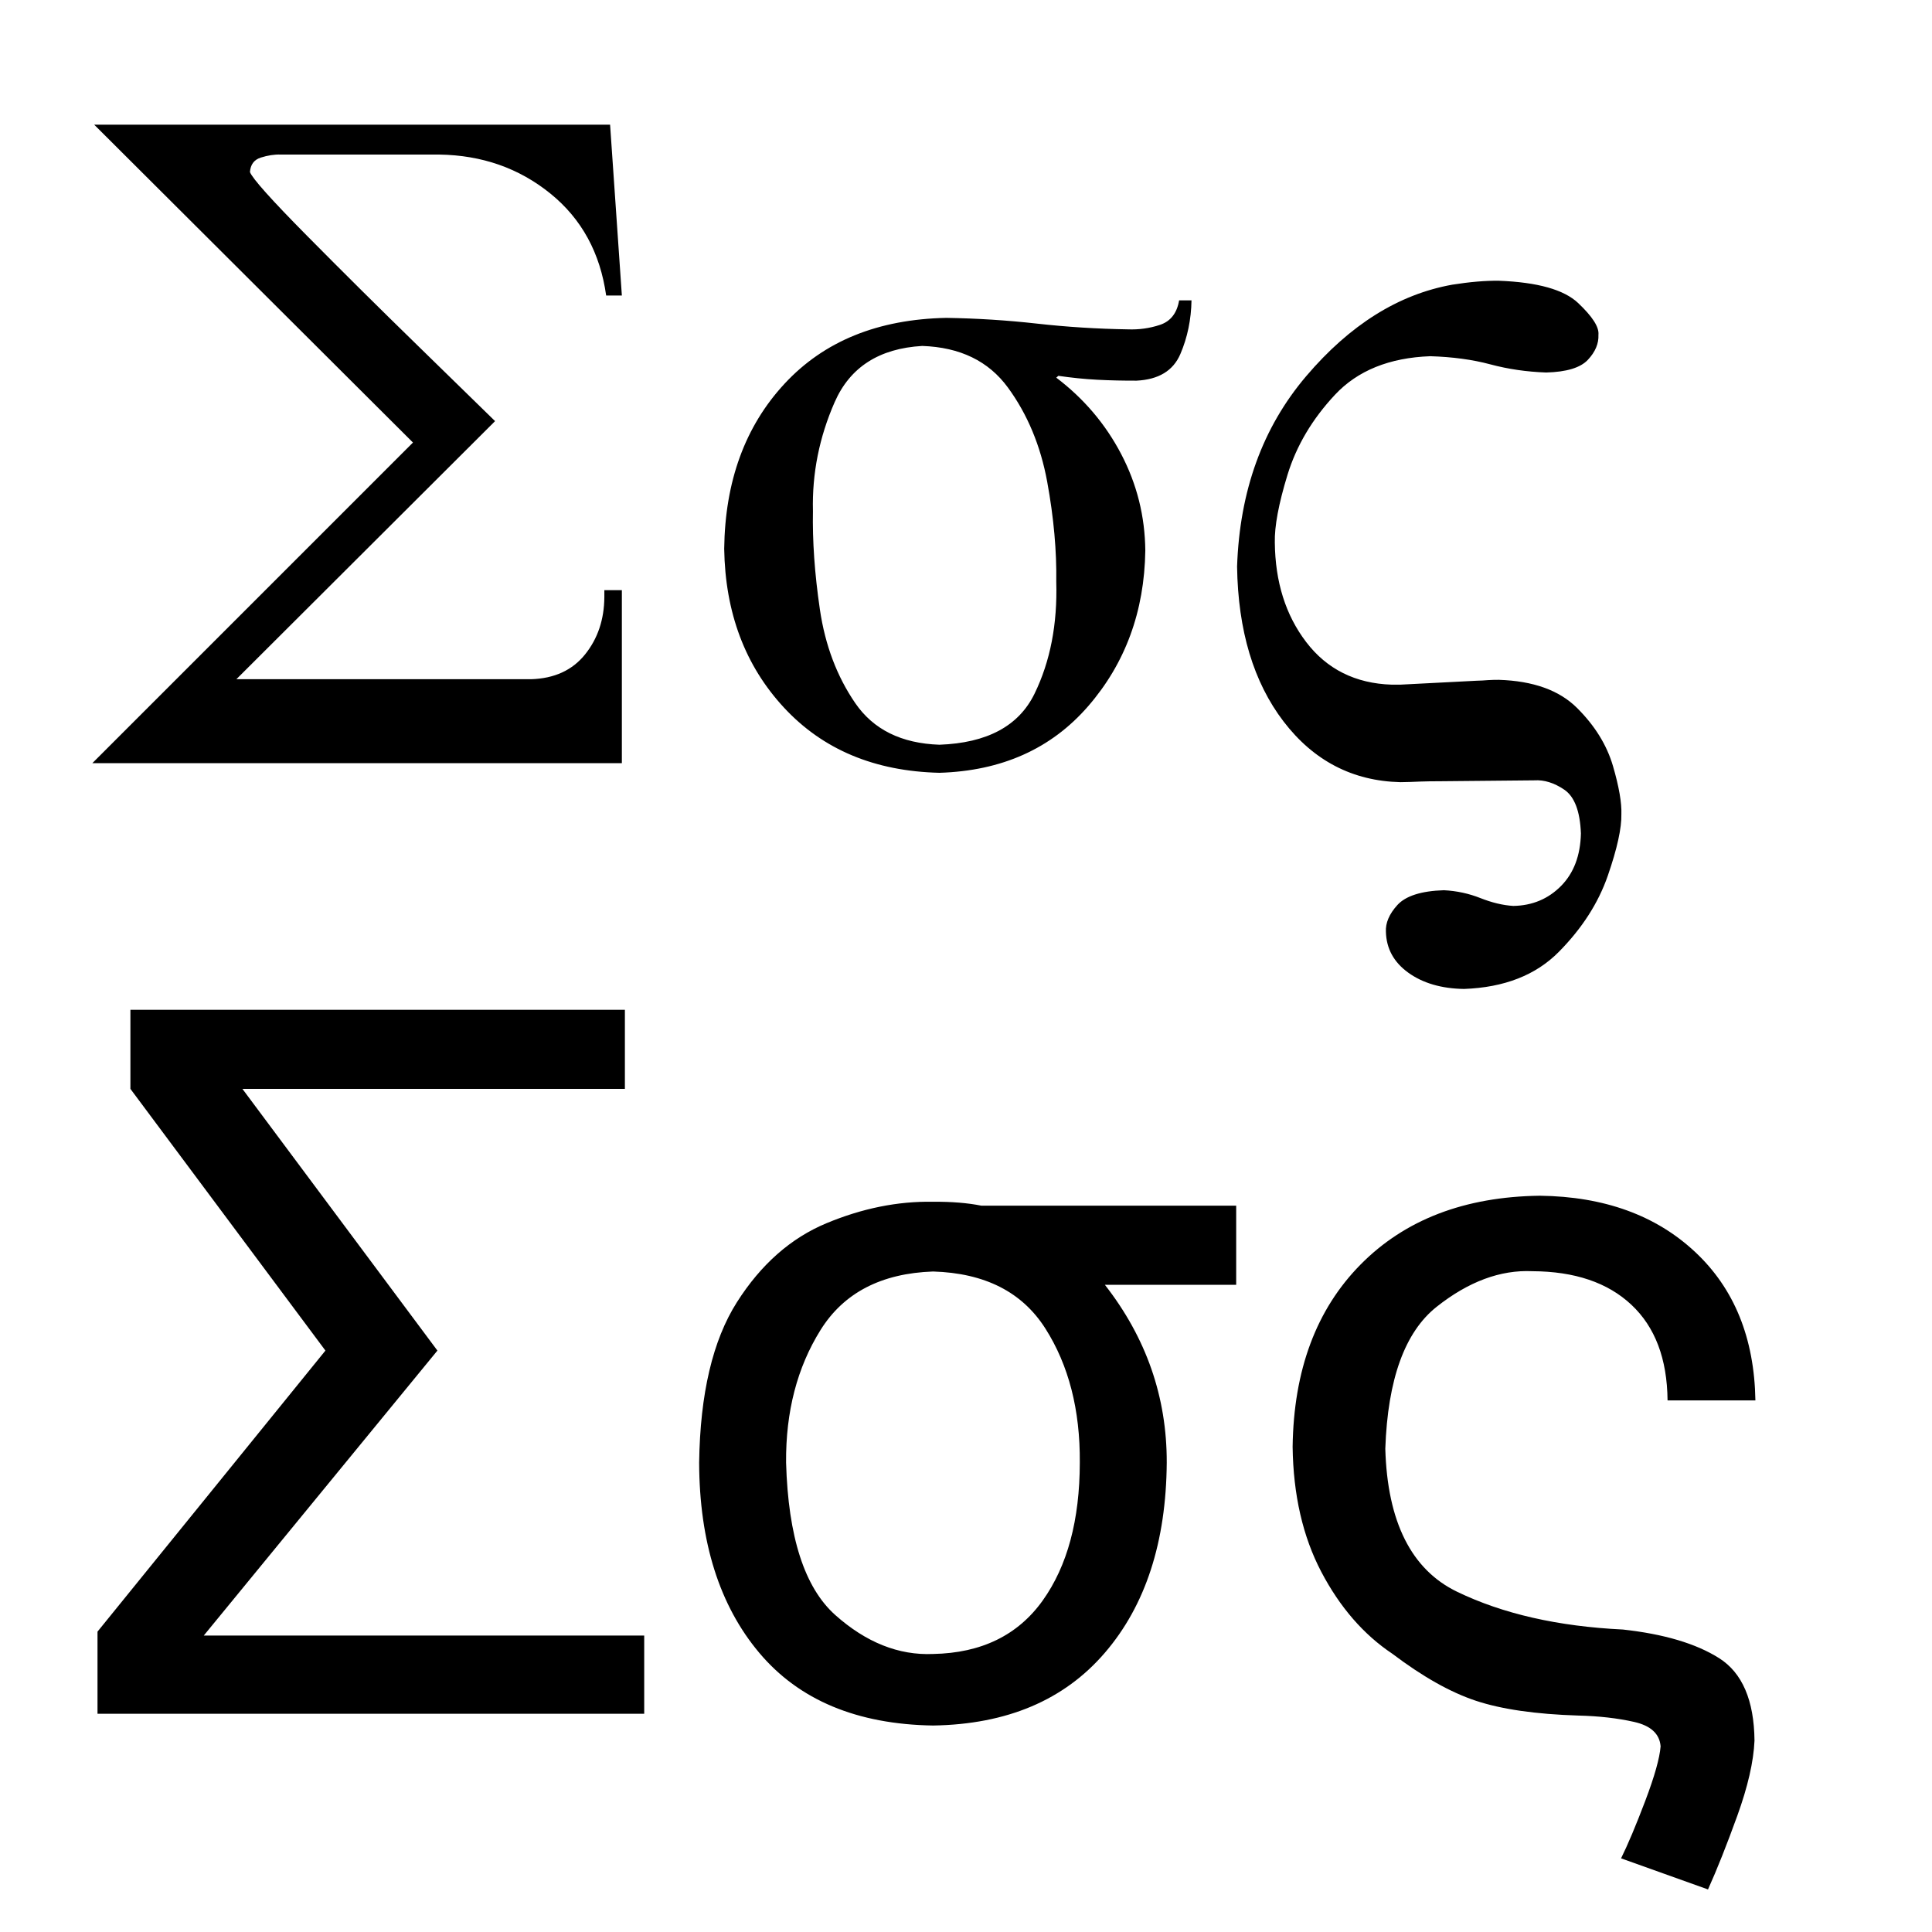<?xml version="1.0" encoding="UTF-8" standalone="no"?>
<!DOCTYPE svg PUBLIC "-//W3C//DTD SVG 1.0//EN" "http://www.w3.org/TR/2001/REC-SVG-20010904/DTD/svg10.dtd">
<!-- Created with Inkscape (http://www.inkscape.org/) -->
<svg
   xmlns:svg="http://www.w3.org/2000/svg"
   xmlns="http://www.w3.org/2000/svg"
   version="1.0"
   width="200"
   height="200"
   id="svg2">
  <defs
     id="defs4" />
  <path
     d="M 9.75,12.906 L 42.75,45.812 L 9.562,79 L 64.375,79 L 64.375,61.094 L 62.562,61.094 L 62.562,61.812 C 62.546,64.135 61.879,66.115 60.562,67.75 C 59.246,69.385 57.385,70.24 54.969,70.312 L 24.469,70.312 L 51.25,43.594 C 49.992,42.355 47.365,39.792 43.344,35.875 C 39.323,31.958 35.469,28.134 31.781,24.406 C 28.094,20.679 26.133,18.485 25.875,17.812 C 25.933,17.038 26.292,16.538 27,16.312 C 27.708,16.088 28.404,15.975 29.062,16 L 45.469,16 C 49.889,16.065 53.723,17.404 56.969,20.031 C 60.214,22.658 62.129,26.179 62.75,30.594 L 64.375,30.594 L 63.156,12.906 L 9.75,12.906 z M 155.156,29.062 C 153.756,29.046 152.144,29.185 150.344,29.469 C 144.777,30.467 139.735,33.627 135.219,38.938 C 130.702,44.248 128.329,50.808 128.062,58.656 C 128.16,65.273 129.765,70.621 132.875,74.688 C 135.985,78.754 140.021,80.852 144.969,80.969 C 145.673,80.965 146.352,80.935 147.031,80.906 C 147.71,80.877 148.365,80.879 148.969,80.875 L 158.844,80.781 C 159.831,80.717 160.875,81.027 161.938,81.75 C 163,82.473 163.569,83.996 163.656,86.281 C 163.602,88.562 162.923,90.375 161.594,91.719 C 160.265,93.062 158.61,93.75 156.656,93.781 C 155.562,93.715 154.431,93.435 153.25,92.969 C 152.069,92.502 150.812,92.223 149.469,92.156 C 147.119,92.229 145.506,92.752 144.656,93.688 C 143.806,94.623 143.419,95.546 143.469,96.469 C 143.519,98.202 144.281,99.604 145.781,100.688 C 147.281,101.771 149.213,102.342 151.562,102.375 C 155.73,102.222 158.992,100.944 161.375,98.531 C 163.758,96.119 165.455,93.491 166.438,90.656 C 167.42,87.822 167.876,85.701 167.844,84.281 C 167.887,83.134 167.607,81.455 166.969,79.281 C 166.33,77.108 165.088,75.11 163.25,73.281 C 161.412,71.452 158.713,70.489 155.156,70.375 C 154.804,70.379 154.421,70.377 154.031,70.406 C 153.642,70.435 153.246,70.465 152.844,70.469 L 144.969,70.875 L 144.062,70.875 C 140.321,70.756 137.36,69.275 135.219,66.469 C 133.077,63.663 132.01,60.225 131.969,56.156 C 131.93,54.501 132.357,52.17 133.281,49.156 C 134.206,46.142 135.841,43.389 138.188,40.875 C 140.534,38.361 143.834,37.03 148.062,36.875 C 150.362,36.946 152.431,37.223 154.281,37.719 C 156.131,38.215 158.062,38.492 160.062,38.562 C 162.169,38.506 163.606,38.069 164.375,37.25 C 165.144,36.431 165.512,35.563 165.469,34.656 C 165.552,33.854 164.842,32.765 163.375,31.375 C 161.908,29.985 159.173,29.215 155.156,29.062 z M 122.062,31.094 C 121.842,32.4 121.19,33.256 120.094,33.625 C 118.998,33.994 117.871,34.138 116.75,34.094 C 113.604,34.044 110.465,33.85 107.344,33.5 C 104.223,33.15 101.115,32.956 97.969,32.906 C 90.885,33.046 85.302,35.317 81.219,39.719 C 77.135,44.121 75.052,49.823 74.969,56.812 C 75.073,63.423 77.127,68.902 81.156,73.25 C 85.185,77.598 90.546,79.84 97.25,80 C 103.694,79.804 108.825,77.515 112.656,73.094 C 116.487,68.673 118.469,63.296 118.562,57 C 118.529,53.454 117.696,50.121 116.062,47 C 114.429,43.879 112.177,41.24 109.344,39.094 L 109.562,38.906 C 110.912,39.102 112.244,39.242 113.594,39.312 C 114.944,39.383 116.306,39.41 117.656,39.406 C 119.937,39.292 121.444,38.383 122.188,36.656 C 122.931,34.929 123.312,33.058 123.344,31.094 L 122.062,31.094 z M 95.469,35.812 C 99.387,35.947 102.333,37.376 104.344,40.125 C 106.354,42.874 107.718,46.126 108.406,49.875 C 109.094,53.624 109.392,57.084 109.344,60.219 C 109.471,64.598 108.729,68.458 107.094,71.812 C 105.458,75.167 102.173,76.915 97.25,77.094 C 93.311,76.958 90.411,75.524 88.531,72.781 C 86.651,70.038 85.422,66.815 84.875,63.094 C 84.328,59.373 84.096,55.975 84.156,52.906 C 84.058,49 84.817,45.244 86.406,41.625 C 87.996,38.006 91.017,36.069 95.469,35.812 z"
     id="text2403"
     style="font-size:100px;font-style:normal;font-variant:normal;font-weight:normal;font-stretch:normal;fill:#000000;fill-opacity:1;stroke:none;stroke-width:1px;stroke-linecap:butt;stroke-linejoin:miter;stroke-opacity:1;font-family:FreeSerif;-inkscape-font-specification:FreeSerif" />
  <path
     d="M 13.5,104.531 L 13.5,112.719 L 33.688,139.812 L 10.094,168.906 L 10.094,177.406 L 66.688,177.406 L 66.688,169.312 L 21.094,169.312 L 45.281,139.812 L 25.094,112.719 L 64.688,112.719 L 64.688,104.531 L 13.5,104.531 z M 159.406,123.781 C 151.602,123.883 145.423,126.267 140.844,130.906 C 136.265,135.546 133.917,141.829 133.812,149.781 C 133.879,154.76 134.865,159.065 136.781,162.719 C 138.698,166.373 141.158,169.208 144.125,171.188 C 147.279,173.573 150.152,175.19 152.781,176.062 C 155.41,176.935 158.952,177.458 163.406,177.594 C 165.51,177.646 167.427,177.86 169.156,178.25 C 170.885,178.64 171.802,179.479 171.906,180.781 C 171.81,181.99 171.283,183.879 170.312,186.438 C 169.342,188.996 168.508,190.967 167.812,192.375 L 176.812,195.594 C 177.756,193.502 178.762,190.96 179.844,187.969 C 180.925,184.977 181.531,182.379 181.625,180.188 C 181.583,176.021 180.36,173.173 177.969,171.656 C 175.577,170.14 172.242,169.154 168,168.688 C 161.288,168.365 155.581,167.067 150.844,164.781 C 146.106,162.496 143.619,157.542 143.406,149.969 C 143.658,142.771 145.429,137.892 148.719,135.281 C 152.008,132.671 155.323,131.442 158.625,131.594 C 163.014,131.615 166.423,132.767 168.875,135.062 C 171.327,137.358 172.585,140.648 172.625,144.969 L 181.719,144.969 C 181.608,138.486 179.517,133.377 175.469,129.594 C 171.421,125.811 166.067,123.865 159.406,123.781 z M 96.594,124.406 C 92.926,124.34 89.248,125.092 85.562,126.625 C 81.877,128.158 78.778,130.879 76.281,134.812 C 73.784,138.746 72.476,144.273 72.375,151.406 C 72.402,159.627 74.479,166.198 78.594,171.094 C 82.708,175.99 88.717,178.504 96.594,178.625 C 104.252,178.504 110.167,175.99 114.375,171.094 C 118.583,166.198 120.723,159.627 120.781,151.406 C 120.798,144.623 118.658,138.483 114.375,133 L 127.969,133 L 127.969,124.812 L 101.594,124.812 C 100.177,124.529 98.51,124.39 96.594,124.406 z M 96.594,131.625 C 101.952,131.788 105.81,133.744 108.219,137.531 C 110.627,141.319 111.823,145.944 111.781,151.406 C 111.773,157.35 110.496,162.106 107.938,165.688 C 105.379,169.269 101.602,171.125 96.594,171.219 C 93.029,171.375 89.646,170.019 86.469,167.188 C 83.292,164.356 81.59,159.1 81.375,151.406 C 81.333,146.119 82.529,141.55 84.938,137.688 C 87.346,133.825 91.235,131.813 96.594,131.625 z"
     id="text2407"
     style="font-size:100px;font-style:normal;font-variant:normal;font-weight:normal;font-stretch:normal;fill:#000000;fill-opacity:1;stroke:none;stroke-width:1px;stroke-linecap:butt;stroke-linejoin:miter;stroke-opacity:1;font-family:FreeSans;-inkscape-font-specification:FreeSans" />
</svg>
